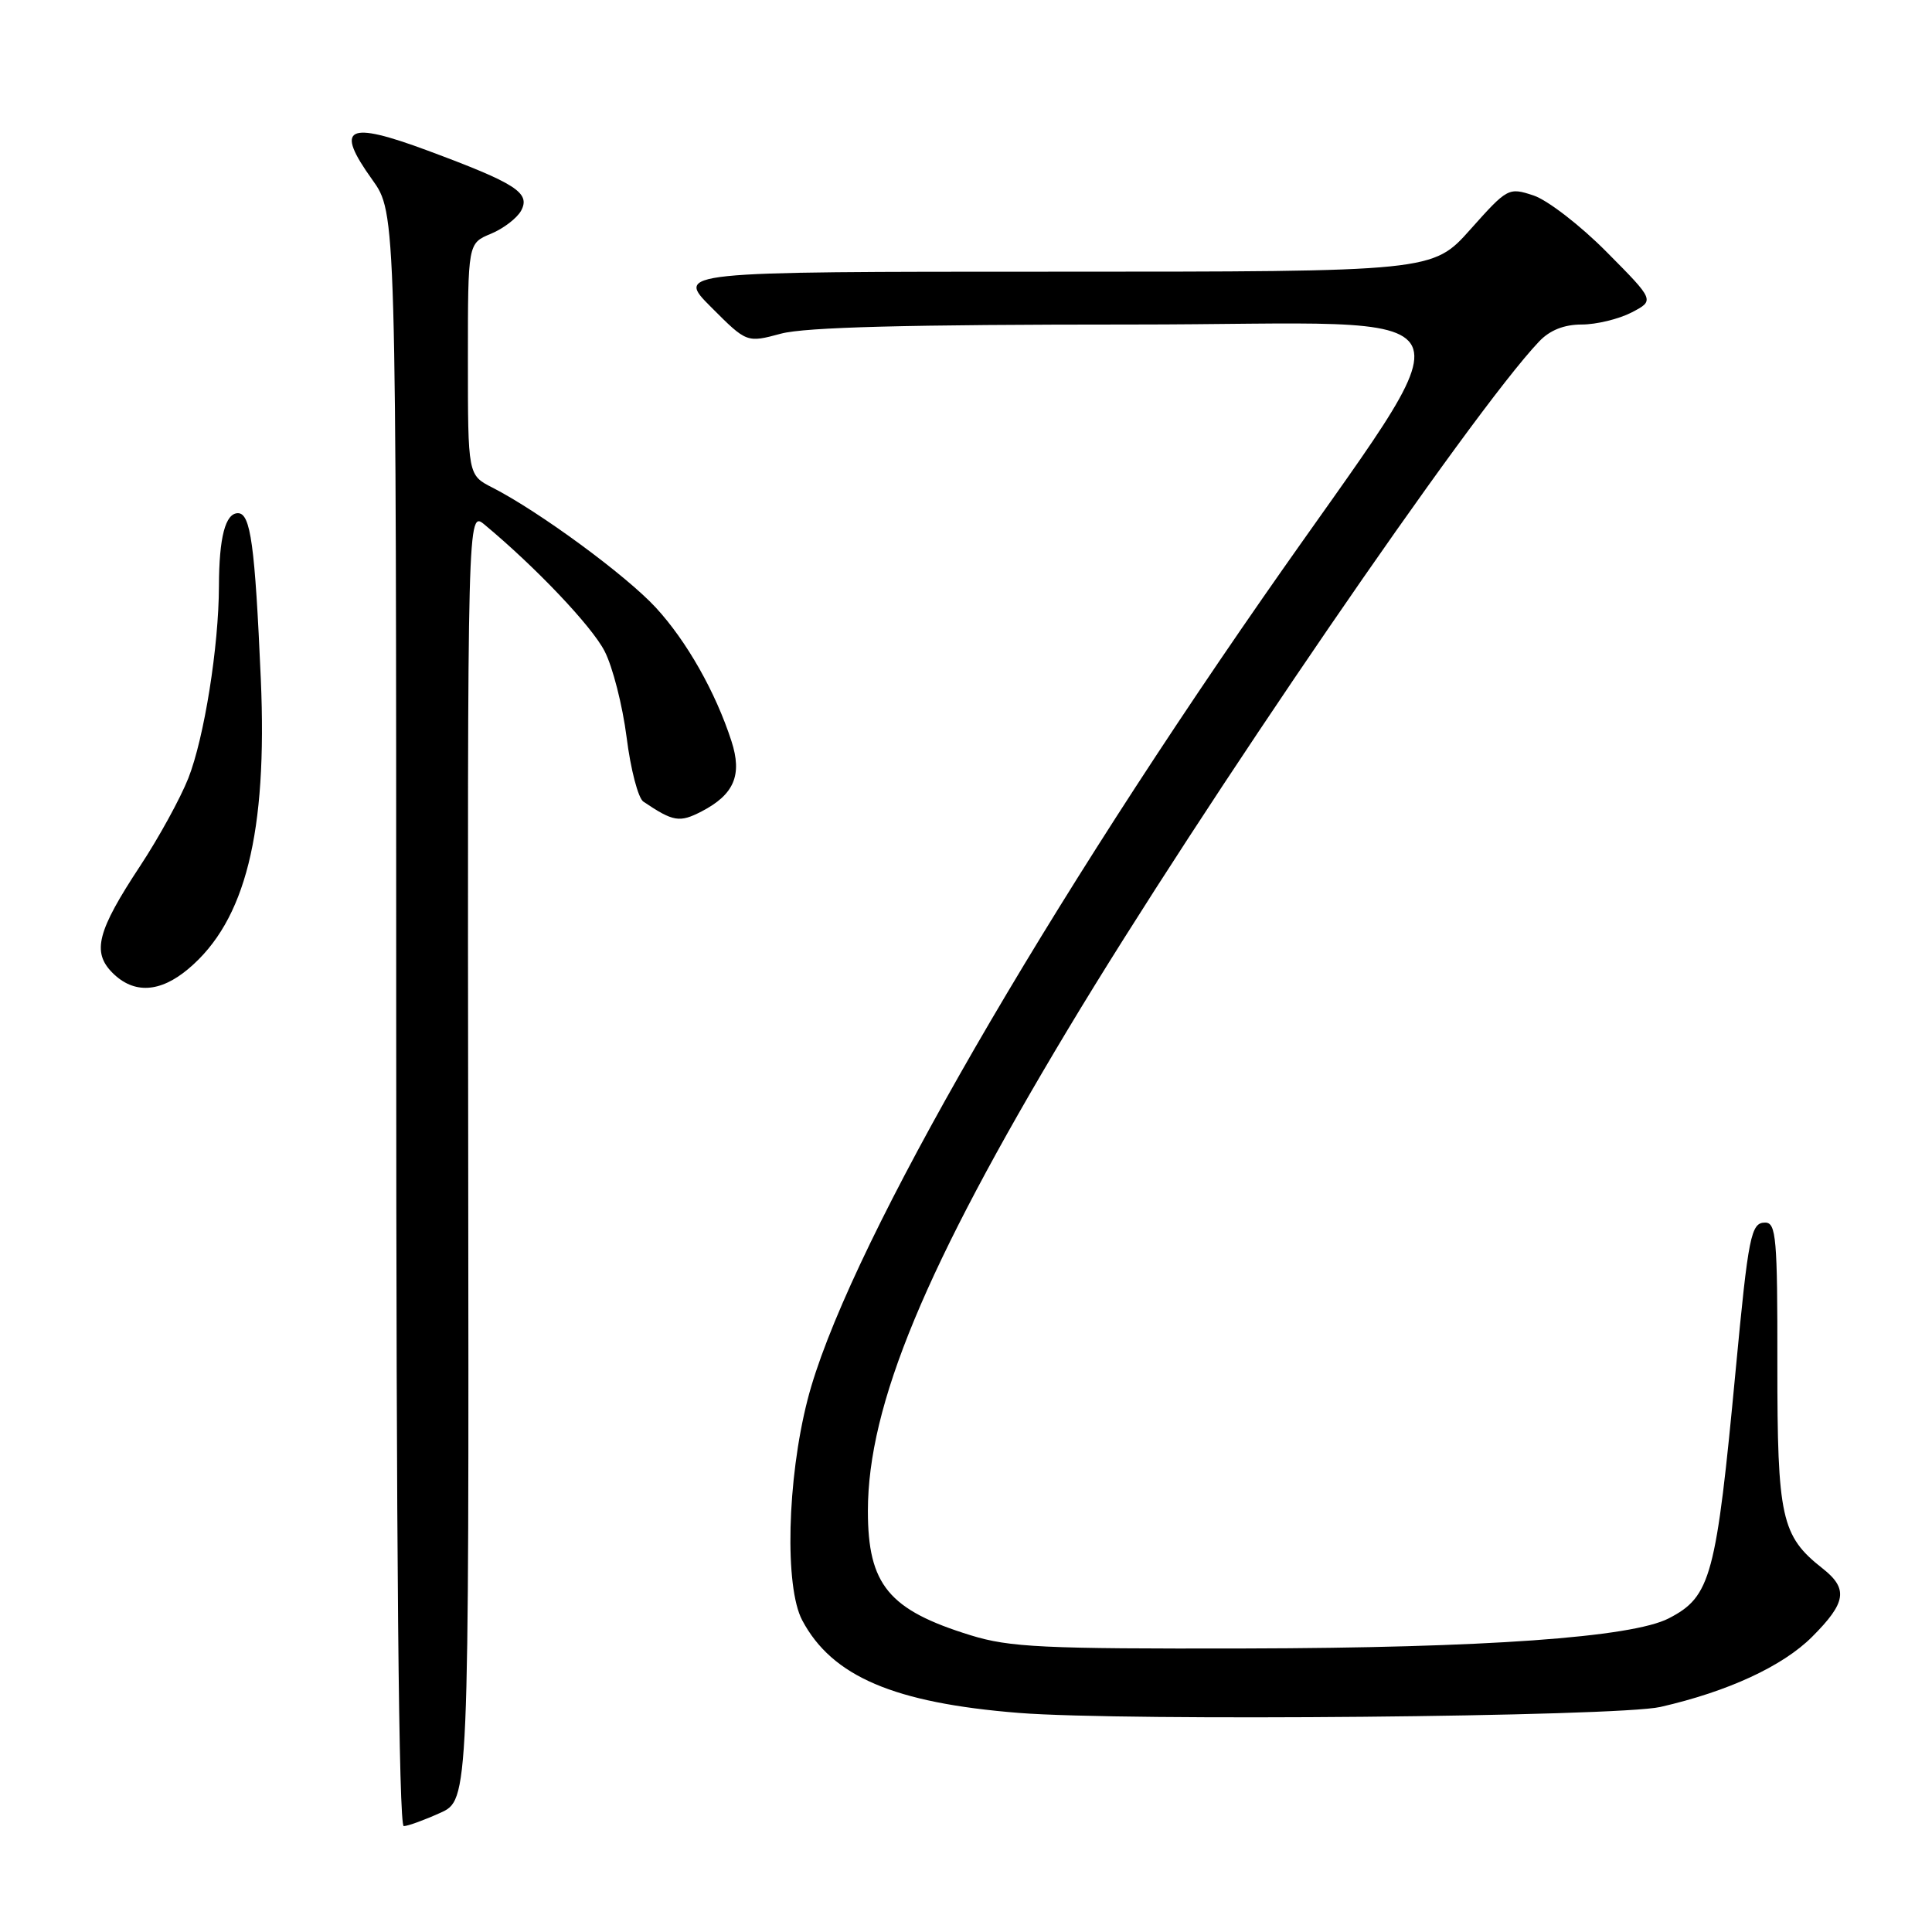 <?xml version="1.0" encoding="UTF-8" standalone="no"?>
<!DOCTYPE svg PUBLIC "-//W3C//DTD SVG 1.1//EN" "http://www.w3.org/Graphics/SVG/1.1/DTD/svg11.dtd" >
<svg xmlns="http://www.w3.org/2000/svg" xmlns:xlink="http://www.w3.org/1999/xlink" version="1.1" viewBox="0 0 256 256">
 <g >
 <path fill="currentColor"
d=" M 58.32 240.22 C 62.14 238.50 62.14 238.50 62.04 153.07 C 61.94 67.63 61.94 67.63 64.22 69.53 C 70.98 75.15 78.39 82.95 80.10 86.26 C 81.18 88.33 82.49 93.48 83.03 97.70 C 83.56 101.93 84.56 105.76 85.25 106.22 C 89.21 108.89 90.04 109.03 92.96 107.52 C 97.28 105.28 98.38 102.70 96.92 98.20 C 94.82 91.71 90.99 84.95 86.90 80.51 C 82.95 76.23 71.45 67.78 65.25 64.61 C 62.00 62.95 62.00 62.95 62.00 47.60 C 62.00 32.24 62.00 32.24 65.04 30.98 C 66.71 30.29 68.52 28.90 69.06 27.90 C 70.31 25.54 68.37 24.30 56.66 19.95 C 45.95 15.97 44.32 16.83 49.32 23.80 C 52.50 28.23 52.50 28.23 52.50 135.11 C 52.50 205.72 52.84 241.99 53.50 241.97 C 54.05 241.96 56.22 241.17 58.32 240.22 Z  M 220.01 226.18 C 228.96 224.14 236.22 220.78 240.11 216.89 C 244.65 212.35 244.93 210.52 241.48 207.81 C 236.03 203.52 235.50 201.11 235.51 180.75 C 235.53 164.05 235.35 162.00 233.89 162.00 C 232.01 162.00 231.67 163.72 229.99 181.50 C 227.40 208.97 226.71 211.55 221.12 214.44 C 216.22 216.97 196.71 218.36 165.00 218.43 C 138.21 218.49 133.78 218.28 128.61 216.68 C 117.76 213.33 115.00 209.99 115.00 200.21 C 115.00 186.19 122.62 167.85 141.47 136.45 C 159.30 106.76 194.99 54.65 203.94 45.25 C 205.36 43.75 207.25 43.00 209.59 43.00 C 211.52 43.00 214.49 42.28 216.18 41.41 C 219.26 39.81 219.26 39.81 212.91 33.41 C 209.43 29.89 205.05 26.51 203.20 25.90 C 199.89 24.81 199.75 24.89 194.84 30.39 C 189.84 36.00 189.84 36.00 139.68 36.00 C 89.53 36.00 89.53 36.00 94.24 40.71 C 98.95 45.43 98.95 45.43 103.49 44.21 C 106.71 43.35 120.26 43.00 150.04 43.00 C 197.64 43.00 195.54 38.62 167.36 79.17 C 135.90 124.47 111.71 167.07 107.00 185.50 C 104.29 196.07 103.95 210.29 106.30 214.70 C 110.25 222.14 118.47 225.65 135.00 226.97 C 149.02 228.09 214.31 227.48 220.01 226.18 Z  M 24.97 128.37 C 32.53 122.01 35.44 110.35 34.56 90.00 C 33.78 72.20 33.21 68.00 31.53 68.00 C 29.86 68.00 29.03 71.19 29.01 77.68 C 28.99 85.66 27.06 97.78 24.95 103.13 C 23.90 105.78 21.04 111.00 18.58 114.73 C 12.88 123.37 12.16 126.16 14.91 128.91 C 17.73 131.73 21.21 131.54 24.97 128.37 Z "/>
</g>
</svg>